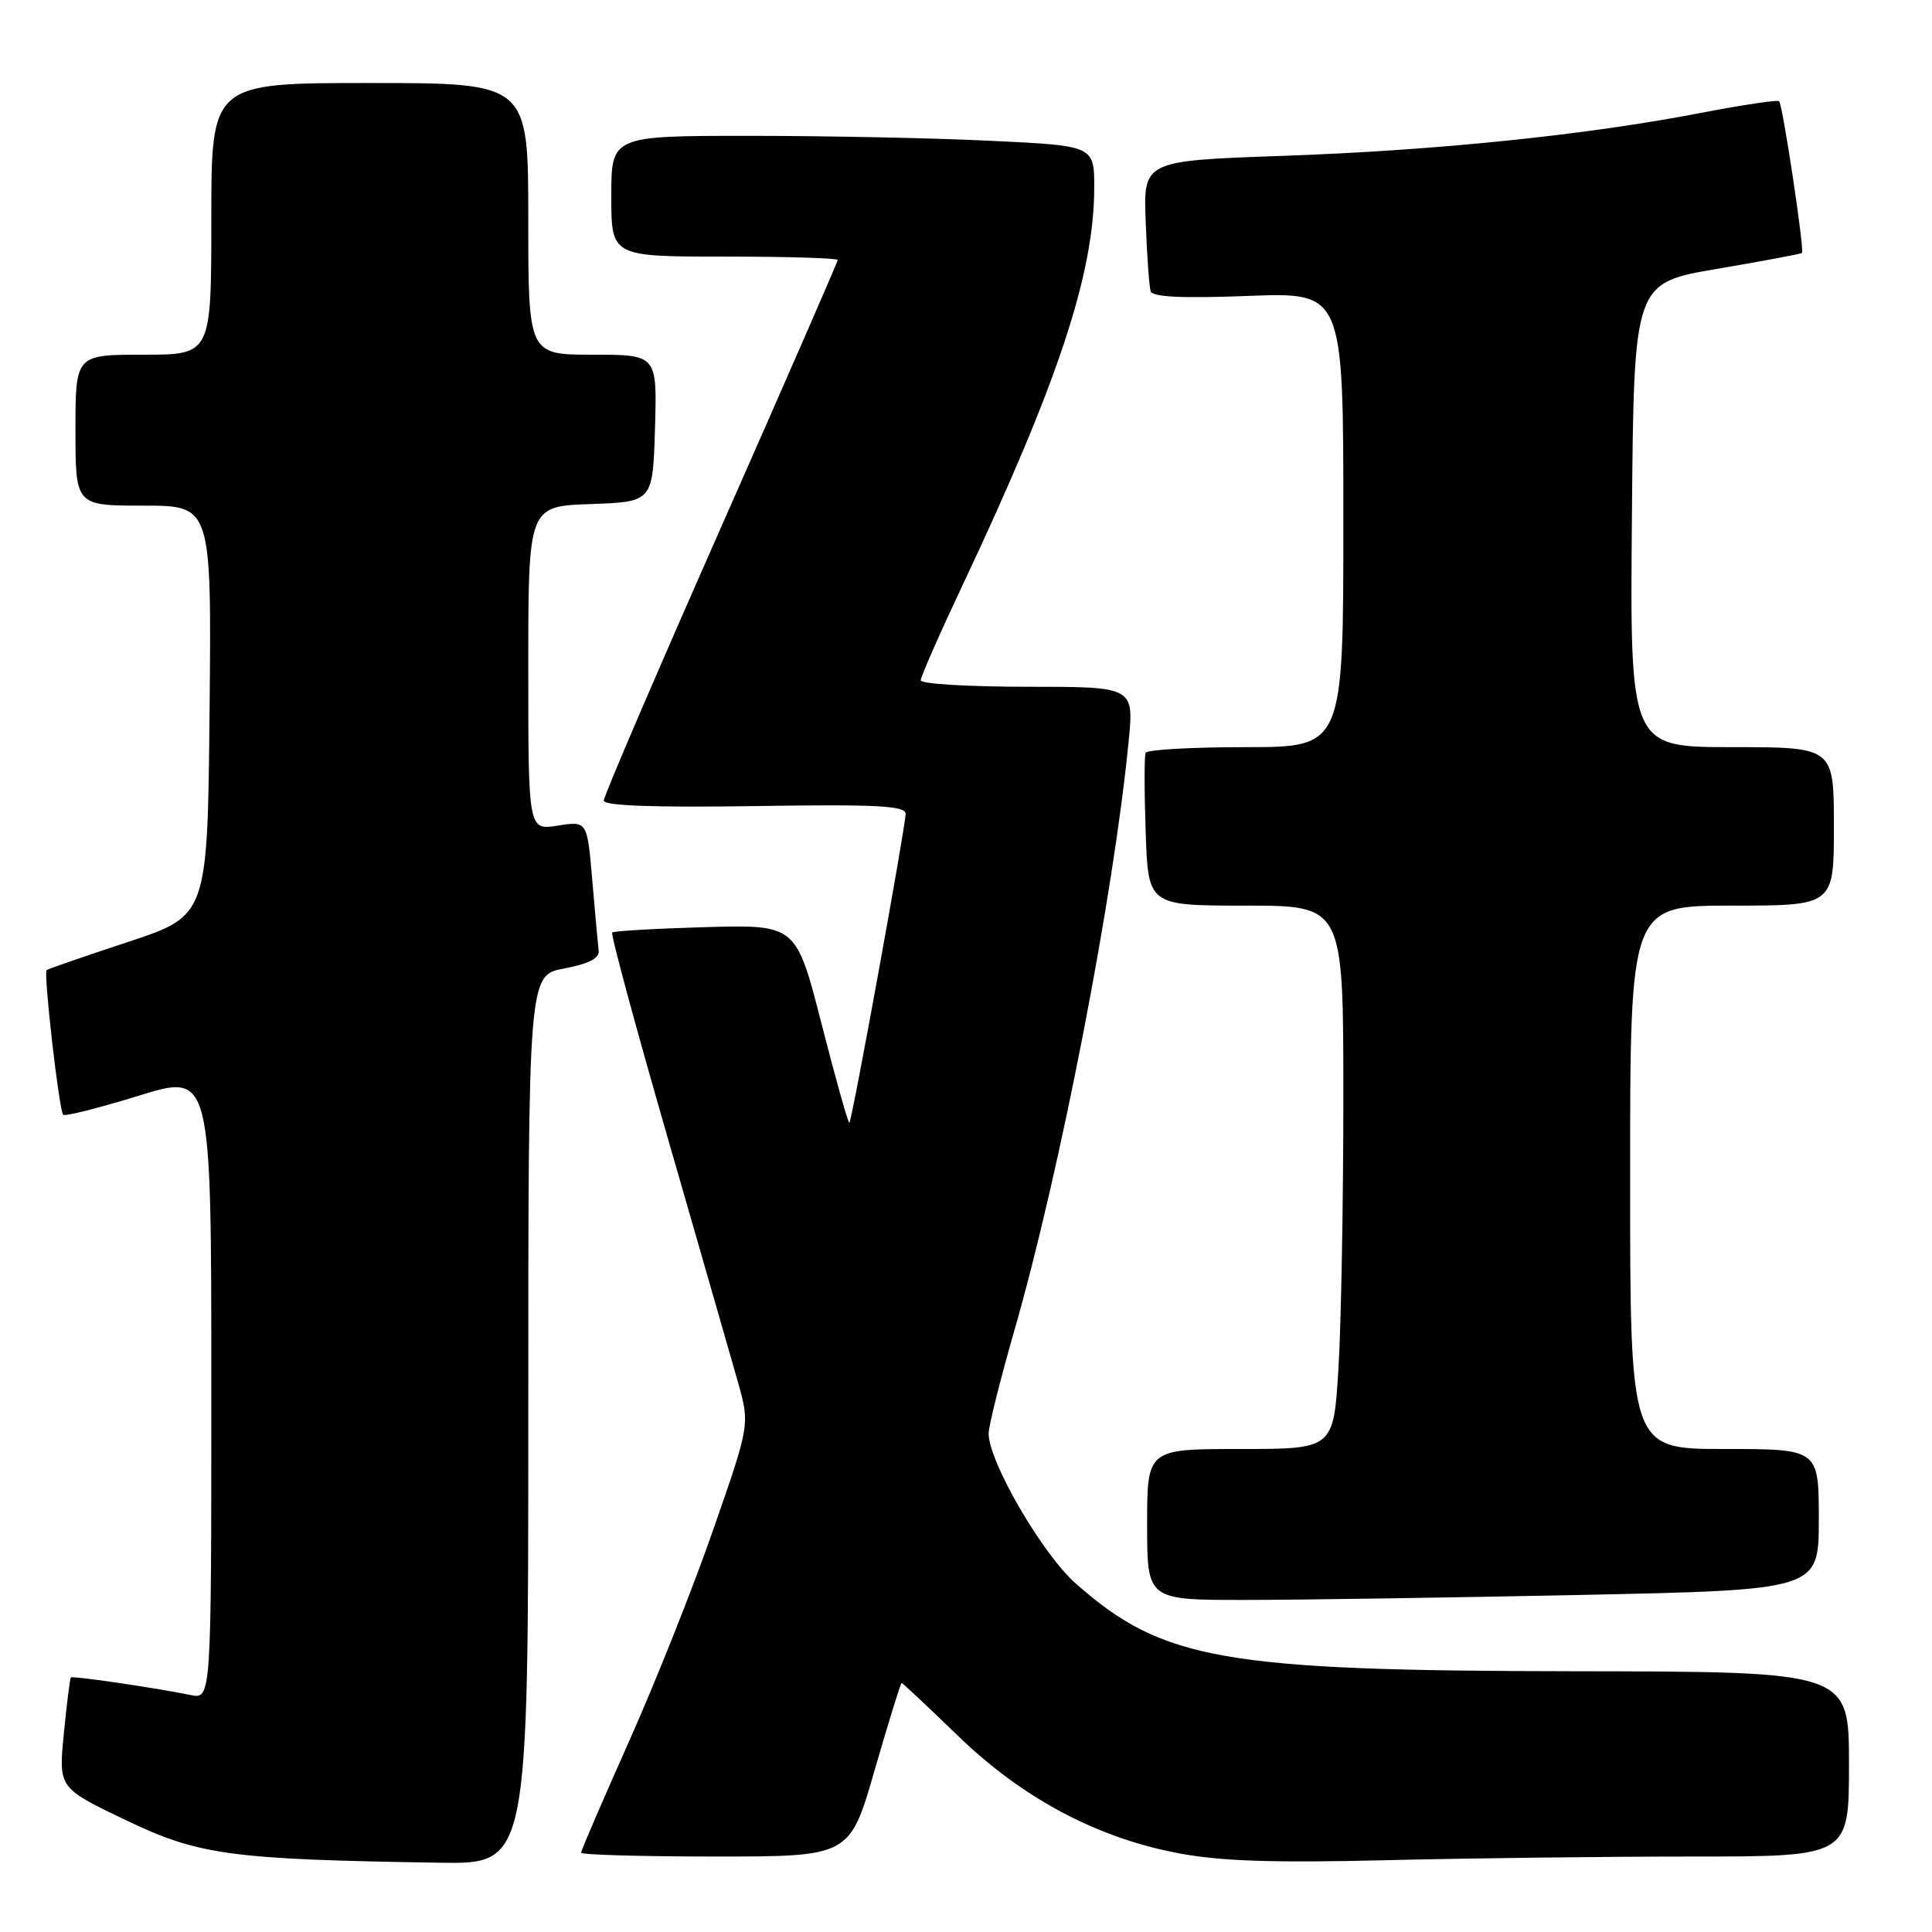 <?xml version="1.0" encoding="UTF-8" standalone="no"?>
<!DOCTYPE svg PUBLIC "-//W3C//DTD SVG 1.1//EN" "http://www.w3.org/Graphics/SVG/1.1/DTD/svg11.dtd" >
<svg xmlns="http://www.w3.org/2000/svg" xmlns:xlink="http://www.w3.org/1999/xlink" version="1.1" viewBox="0 0 256 256">
 <g >
 <path fill="currentColor"
d=" M 70.00 188.11 C 70.00 129.22 70.00 129.22 74.75 128.33 C 78.00 127.72 79.45 126.97 79.33 125.97 C 79.23 125.16 78.85 120.96 78.48 116.64 C 77.81 108.78 77.81 108.78 73.90 109.40 C 70.00 110.02 70.00 110.02 70.00 88.55 C 70.00 67.08 70.00 67.08 78.25 66.79 C 86.50 66.50 86.50 66.50 86.79 56.75 C 87.07 47.00 87.07 47.00 78.54 47.00 C 70.00 47.00 70.00 47.00 70.00 29.00 C 70.00 11.00 70.00 11.00 49.00 11.00 C 28.00 11.00 28.00 11.00 28.00 29.00 C 28.00 47.00 28.00 47.00 19.00 47.00 C 10.00 47.00 10.00 47.00 10.00 57.00 C 10.00 67.00 10.00 67.00 19.02 67.00 C 28.03 67.00 28.03 67.00 27.77 94.17 C 27.50 121.33 27.50 121.33 17.00 124.80 C 11.22 126.71 6.36 128.39 6.18 128.54 C 5.74 128.90 7.83 147.16 8.37 147.71 C 8.62 147.95 13.13 146.81 18.41 145.18 C 28.00 142.21 28.00 142.21 28.00 183.68 C 28.00 225.16 28.00 225.16 25.25 224.60 C 20.52 223.63 9.63 222.04 9.39 222.27 C 9.27 222.40 8.85 225.74 8.46 229.70 C 7.75 236.90 7.75 236.90 16.63 241.16 C 26.35 245.82 30.47 246.38 58.25 246.82 C 70.00 247.00 70.00 247.00 70.00 188.11 Z  M 224.25 246.00 C 245.00 246.00 245.00 246.00 245.00 233.75 C 245.00 221.50 245.00 221.50 208.75 221.45 C 162.02 221.39 154.10 220.00 142.58 209.86 C 138.13 205.95 131.00 193.68 131.00 189.95 C 131.00 188.96 132.53 182.84 134.40 176.33 C 140.50 155.10 147.54 118.80 149.55 98.25 C 150.26 91.00 150.26 91.00 136.13 91.00 C 128.36 91.00 122.00 90.62 122.00 90.15 C 122.00 89.68 124.49 84.02 127.53 77.57 C 140.18 50.75 144.98 36.28 144.99 24.91 C 145.00 19.31 145.00 19.31 131.34 18.66 C 123.83 18.29 109.43 18.00 99.34 18.00 C 81.00 18.00 81.00 18.00 81.00 26.00 C 81.00 34.00 81.00 34.00 96.00 34.00 C 104.25 34.00 111.00 34.20 111.00 34.45 C 111.00 34.69 104.02 50.68 95.50 69.97 C 86.97 89.26 80.00 105.51 80.00 106.08 C 80.00 106.77 86.66 107.01 100.00 106.81 C 116.14 106.56 120.00 106.76 120.00 107.83 C 120.00 109.47 112.92 148.39 112.55 148.77 C 112.40 148.92 110.76 143.08 108.89 135.78 C 105.50 122.52 105.50 122.52 93.50 122.85 C 86.90 123.04 81.33 123.36 81.12 123.56 C 80.90 123.77 84.21 135.99 88.46 150.72 C 92.71 165.45 96.90 180.03 97.78 183.13 C 99.36 188.76 99.36 188.76 94.53 202.63 C 91.88 210.26 86.85 222.91 83.35 230.74 C 79.86 238.57 77.00 245.20 77.00 245.49 C 77.00 245.77 85.01 246.00 94.80 246.00 C 112.60 246.00 112.60 246.00 115.91 234.50 C 117.74 228.18 119.34 223.00 119.47 223.00 C 119.60 223.00 122.94 226.14 126.90 229.97 C 135.45 238.25 145.23 243.48 156.08 245.55 C 161.59 246.61 168.65 246.85 183.50 246.49 C 194.50 246.22 212.84 246.00 224.25 246.00 Z  M 209.34 211.34 C 241.00 210.68 241.00 210.68 241.00 201.34 C 241.00 192.00 241.00 192.00 228.50 192.00 C 216.00 192.00 216.00 192.00 216.00 156.00 C 216.00 120.00 216.00 120.00 229.50 120.00 C 243.00 120.00 243.00 120.00 243.00 109.50 C 243.00 99.00 243.00 99.00 229.49 99.00 C 215.97 99.00 215.97 99.00 216.24 68.25 C 216.50 37.50 216.50 37.50 227.50 35.63 C 233.55 34.60 238.62 33.65 238.77 33.52 C 239.13 33.21 236.22 13.89 235.74 13.41 C 235.54 13.20 230.90 13.90 225.44 14.95 C 210.16 17.90 190.35 19.94 170.00 20.65 C 151.50 21.30 151.50 21.30 151.81 29.40 C 151.98 33.85 152.27 37.99 152.47 38.60 C 152.71 39.36 156.74 39.55 165.41 39.21 C 178.00 38.73 178.00 38.73 178.00 68.86 C 178.00 99.00 178.00 99.00 165.06 99.00 C 157.94 99.00 151.97 99.34 151.80 99.75 C 151.62 100.16 151.62 104.89 151.81 110.25 C 152.14 120.00 152.14 120.00 165.07 120.00 C 178.00 120.00 178.00 120.00 178.00 145.34 C 178.00 159.28 177.71 175.48 177.35 181.34 C 176.70 192.00 176.70 192.00 164.35 192.00 C 152.00 192.00 152.00 192.00 152.00 202.00 C 152.00 212.00 152.00 212.00 164.84 212.00 C 171.90 212.00 191.92 211.70 209.34 211.34 Z "/>
</g>
</svg>